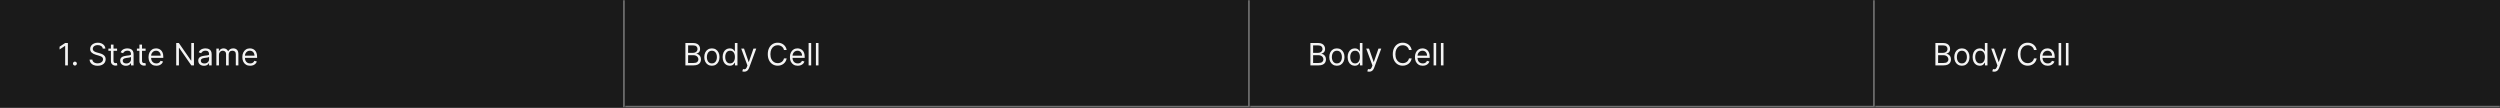 <svg width="1300" height="56" viewBox="0 0 1300 56" fill="none" xmlns="http://www.w3.org/2000/svg">
<rect x="0" y="0" width="1300" height="56" fill="#333333" stroke="none"/>
<mask id="path-1-inside-1_1745_40281" fill="white">
<path d="M0 0H325V56H0V0Z"/>
</mask>
<path d="M0 0H325V56H0V0Z" fill="#1A1A1A"/>
<path d="M324 0V56H326V0H324Z" fill="#707070" mask="url(#path-1-inside-1_1745_40281)"/>
<path d="M35.295 22.364V34H33.886V23.841H33.818L30.977 25.727V24.296L33.886 22.364H35.295ZM38.955 34.091C38.674 34.091 38.434 33.99 38.233 33.79C38.032 33.589 37.932 33.349 37.932 33.068C37.932 32.788 38.032 32.547 38.233 32.347C38.434 32.146 38.674 32.045 38.955 32.045C39.235 32.045 39.475 32.146 39.676 32.347C39.877 32.547 39.977 32.788 39.977 33.068C39.977 33.254 39.93 33.424 39.835 33.58C39.744 33.735 39.621 33.86 39.466 33.955C39.314 34.045 39.144 34.091 38.955 34.091ZM53.429 25.273C53.361 24.697 53.084 24.25 52.599 23.932C52.115 23.614 51.52 23.454 50.815 23.454C50.3 23.454 49.849 23.538 49.463 23.704C49.081 23.871 48.781 24.1 48.565 24.392C48.353 24.684 48.247 25.015 48.247 25.386C48.247 25.697 48.321 25.964 48.469 26.188C48.62 26.407 48.813 26.591 49.048 26.739C49.283 26.883 49.529 27.002 49.787 27.097C50.044 27.188 50.281 27.261 50.497 27.318L51.679 27.636C51.982 27.716 52.319 27.826 52.69 27.966C53.065 28.106 53.423 28.297 53.764 28.54C54.109 28.778 54.393 29.085 54.617 29.46C54.84 29.835 54.952 30.296 54.952 30.841C54.952 31.47 54.787 32.038 54.457 32.545C54.132 33.053 53.654 33.456 53.026 33.756C52.401 34.055 51.641 34.205 50.747 34.205C49.914 34.205 49.192 34.07 48.582 33.801C47.976 33.532 47.499 33.157 47.151 32.676C46.806 32.195 46.611 31.636 46.565 31H48.02C48.058 31.439 48.206 31.803 48.463 32.091C48.724 32.375 49.054 32.587 49.452 32.727C49.853 32.864 50.285 32.932 50.747 32.932C51.285 32.932 51.768 32.845 52.196 32.67C52.624 32.492 52.963 32.246 53.213 31.932C53.463 31.614 53.588 31.242 53.588 30.818C53.588 30.432 53.48 30.117 53.264 29.875C53.048 29.633 52.764 29.436 52.412 29.284C52.06 29.133 51.679 29 51.27 28.886L49.838 28.477C48.929 28.216 48.209 27.843 47.679 27.358C47.149 26.873 46.883 26.239 46.883 25.454C46.883 24.803 47.06 24.235 47.412 23.75C47.768 23.261 48.245 22.883 48.844 22.614C49.446 22.341 50.118 22.204 50.861 22.204C51.611 22.204 52.278 22.339 52.861 22.608C53.444 22.873 53.906 23.237 54.247 23.699C54.592 24.161 54.774 24.686 54.793 25.273H53.429ZM60.882 25.273V26.409H56.359V25.273H60.882ZM57.678 23.182H59.019V31.5C59.019 31.879 59.073 32.163 59.183 32.352C59.297 32.538 59.441 32.663 59.615 32.727C59.793 32.788 59.981 32.818 60.178 32.818C60.325 32.818 60.447 32.811 60.541 32.795C60.636 32.776 60.712 32.761 60.769 32.75L61.041 33.955C60.95 33.989 60.823 34.023 60.66 34.057C60.498 34.095 60.291 34.114 60.041 34.114C59.662 34.114 59.291 34.032 58.928 33.869C58.568 33.706 58.269 33.458 58.03 33.125C57.795 32.792 57.678 32.371 57.678 31.864V23.182ZM65.467 34.205C64.914 34.205 64.412 34.1 63.962 33.892C63.511 33.68 63.153 33.375 62.888 32.977C62.623 32.576 62.49 32.091 62.49 31.523C62.49 31.023 62.589 30.617 62.785 30.307C62.983 29.992 63.246 29.746 63.575 29.568C63.905 29.39 64.269 29.258 64.666 29.171C65.068 29.079 65.471 29.008 65.876 28.954C66.407 28.886 66.837 28.835 67.166 28.801C67.499 28.763 67.742 28.701 67.894 28.614C68.049 28.526 68.126 28.375 68.126 28.159V28.114C68.126 27.553 67.973 27.117 67.666 26.807C67.363 26.496 66.903 26.341 66.285 26.341C65.645 26.341 65.144 26.481 64.78 26.761C64.416 27.042 64.16 27.341 64.013 27.659L62.74 27.204C62.967 26.674 63.27 26.261 63.649 25.966C64.032 25.667 64.448 25.458 64.899 25.341C65.354 25.22 65.801 25.159 66.24 25.159C66.52 25.159 66.842 25.193 67.206 25.261C67.573 25.326 67.928 25.46 68.269 25.665C68.613 25.869 68.899 26.178 69.126 26.591C69.354 27.004 69.467 27.557 69.467 28.25V34H68.126V32.818H68.058C67.967 33.008 67.816 33.21 67.604 33.426C67.392 33.642 67.109 33.826 66.757 33.977C66.405 34.129 65.975 34.205 65.467 34.205ZM65.672 33C66.202 33 66.649 32.896 67.013 32.688C67.38 32.479 67.657 32.21 67.842 31.881C68.032 31.551 68.126 31.204 68.126 30.841V29.614C68.07 29.682 67.945 29.744 67.751 29.801C67.562 29.854 67.342 29.901 67.092 29.943C66.846 29.981 66.606 30.015 66.371 30.046C66.14 30.072 65.952 30.095 65.808 30.114C65.46 30.159 65.134 30.233 64.831 30.335C64.532 30.434 64.289 30.583 64.104 30.784C63.922 30.981 63.831 31.25 63.831 31.591C63.831 32.057 64.003 32.409 64.348 32.648C64.697 32.883 65.138 33 65.672 33ZM75.71 25.273V26.409H71.188V25.273H75.71ZM72.506 23.182H73.847V31.5C73.847 31.879 73.901 32.163 74.011 32.352C74.125 32.538 74.269 32.663 74.443 32.727C74.621 32.788 74.809 32.818 75.006 32.818C75.153 32.818 75.275 32.811 75.369 32.795C75.464 32.776 75.54 32.761 75.597 32.75L75.869 33.955C75.778 33.989 75.651 34.023 75.489 34.057C75.326 34.095 75.119 34.114 74.869 34.114C74.49 34.114 74.119 34.032 73.756 33.869C73.396 33.706 73.097 33.458 72.858 33.125C72.623 32.792 72.506 32.371 72.506 31.864V23.182ZM81.293 34.182C80.452 34.182 79.726 33.996 79.117 33.625C78.51 33.25 78.043 32.727 77.713 32.057C77.387 31.383 77.224 30.599 77.224 29.704C77.224 28.811 77.387 28.023 77.713 27.341C78.043 26.655 78.501 26.121 79.088 25.739C79.679 25.352 80.368 25.159 81.156 25.159C81.611 25.159 82.06 25.235 82.503 25.386C82.946 25.538 83.349 25.784 83.713 26.125C84.077 26.462 84.367 26.909 84.582 27.466C84.798 28.023 84.906 28.708 84.906 29.523V30.091H78.179V28.932H83.543C83.543 28.439 83.444 28 83.247 27.614C83.054 27.227 82.778 26.922 82.418 26.699C82.062 26.475 81.641 26.364 81.156 26.364C80.622 26.364 80.16 26.496 79.77 26.761C79.383 27.023 79.086 27.364 78.878 27.784C78.669 28.204 78.565 28.655 78.565 29.136V29.909C78.565 30.568 78.679 31.127 78.906 31.585C79.137 32.04 79.457 32.386 79.867 32.625C80.276 32.86 80.751 32.977 81.293 32.977C81.645 32.977 81.963 32.928 82.247 32.83C82.535 32.727 82.783 32.576 82.992 32.375C83.2 32.17 83.361 31.917 83.474 31.614L84.77 31.977C84.633 32.417 84.404 32.803 84.082 33.136C83.76 33.466 83.363 33.724 82.889 33.909C82.416 34.091 81.883 34.182 81.293 34.182ZM100.855 22.364V34H99.492L93.151 24.864H93.037V34H91.628V22.364H92.992L99.355 31.523H99.469V22.364H100.855ZM106.061 34.205C105.508 34.205 105.006 34.1 104.555 33.892C104.105 33.68 103.747 33.375 103.482 32.977C103.216 32.576 103.084 32.091 103.084 31.523C103.084 31.023 103.182 30.617 103.379 30.307C103.576 29.992 103.839 29.746 104.169 29.568C104.499 29.39 104.862 29.258 105.26 29.171C105.661 29.079 106.065 29.008 106.47 28.954C107 28.886 107.43 28.835 107.76 28.801C108.093 28.763 108.336 28.701 108.487 28.614C108.643 28.526 108.72 28.375 108.72 28.159V28.114C108.72 27.553 108.567 27.117 108.26 26.807C107.957 26.496 107.497 26.341 106.879 26.341C106.239 26.341 105.737 26.481 105.374 26.761C105.01 27.042 104.754 27.341 104.607 27.659L103.334 27.204C103.561 26.674 103.864 26.261 104.243 25.966C104.625 25.667 105.042 25.458 105.493 25.341C105.947 25.22 106.394 25.159 106.834 25.159C107.114 25.159 107.436 25.193 107.8 25.261C108.167 25.326 108.521 25.46 108.862 25.665C109.207 25.869 109.493 26.178 109.72 26.591C109.947 27.004 110.061 27.557 110.061 28.25V34H108.72V32.818H108.652C108.561 33.008 108.41 33.21 108.197 33.426C107.985 33.642 107.703 33.826 107.351 33.977C106.999 34.129 106.569 34.205 106.061 34.205ZM106.266 33C106.796 33 107.243 32.896 107.607 32.688C107.974 32.479 108.25 32.21 108.436 31.881C108.625 31.551 108.72 31.204 108.72 30.841V29.614C108.663 29.682 108.538 29.744 108.345 29.801C108.156 29.854 107.936 29.901 107.686 29.943C107.44 29.981 107.199 30.015 106.964 30.046C106.733 30.072 106.546 30.095 106.402 30.114C106.054 30.159 105.728 30.233 105.425 30.335C105.125 30.434 104.883 30.583 104.697 30.784C104.516 30.981 104.425 31.25 104.425 31.591C104.425 32.057 104.597 32.409 104.942 32.648C105.29 32.883 105.732 33 106.266 33ZM112.509 34V25.273H113.804V26.636H113.918C114.099 26.171 114.393 25.809 114.798 25.551C115.204 25.29 115.69 25.159 116.259 25.159C116.834 25.159 117.313 25.29 117.696 25.551C118.082 25.809 118.384 26.171 118.599 26.636H118.69C118.914 26.186 119.249 25.828 119.696 25.562C120.143 25.294 120.679 25.159 121.304 25.159C122.084 25.159 122.723 25.403 123.219 25.892C123.715 26.377 123.963 27.133 123.963 28.159V34H122.622V28.159C122.622 27.515 122.446 27.055 122.094 26.778C121.741 26.502 121.327 26.364 120.849 26.364C120.236 26.364 119.76 26.549 119.423 26.921C119.086 27.288 118.918 27.754 118.918 28.318V34H117.554V28.023C117.554 27.526 117.393 27.127 117.071 26.824C116.749 26.517 116.334 26.364 115.827 26.364C115.478 26.364 115.152 26.456 114.849 26.642C114.55 26.828 114.308 27.085 114.122 27.415C113.94 27.741 113.849 28.117 113.849 28.546V34H112.509ZM130.074 34.182C129.233 34.182 128.508 33.996 127.898 33.625C127.292 33.25 126.824 32.727 126.494 32.057C126.169 31.383 126.006 30.599 126.006 29.704C126.006 28.811 126.169 28.023 126.494 27.341C126.824 26.655 127.282 26.121 127.869 25.739C128.46 25.352 129.15 25.159 129.938 25.159C130.392 25.159 130.841 25.235 131.284 25.386C131.727 25.538 132.131 25.784 132.494 26.125C132.858 26.462 133.148 26.909 133.364 27.466C133.58 28.023 133.688 28.708 133.688 29.523V30.091H126.96V28.932H132.324C132.324 28.439 132.225 28 132.028 27.614C131.835 27.227 131.559 26.922 131.199 26.699C130.843 26.475 130.422 26.364 129.938 26.364C129.403 26.364 128.941 26.496 128.551 26.761C128.165 27.023 127.867 27.364 127.659 27.784C127.451 28.204 127.347 28.655 127.347 29.136V29.909C127.347 30.568 127.46 31.127 127.688 31.585C127.919 32.04 128.239 32.386 128.648 32.625C129.057 32.86 129.532 32.977 130.074 32.977C130.426 32.977 130.744 32.928 131.028 32.83C131.316 32.727 131.564 32.576 131.773 32.375C131.981 32.17 132.142 31.917 132.256 31.614L133.551 31.977C133.415 32.417 133.186 32.803 132.864 33.136C132.542 33.466 132.144 33.724 131.67 33.909C131.197 34.091 130.665 34.182 130.074 34.182Z" fill="white" fill-opacity="0.95"/>
<mask id="path-4-inside-2_1745_40281" fill="white">
<path d="M325 0H650V56H325V0Z"/>
</mask>
<path d="M325 0H650V56H325V0Z" fill="#1A1A1A"/>
<path d="M650 56V57H651V56H650ZM649 0V56H651V0H649ZM650 55H325V57H650V55Z" fill="#707070" mask="url(#path-4-inside-2_1745_40281)"/>
<path d="M356.409 34V22.364H360.477C361.288 22.364 361.956 22.504 362.483 22.784C363.009 23.061 363.402 23.434 363.659 23.903C363.917 24.369 364.045 24.886 364.045 25.454C364.045 25.954 363.956 26.367 363.778 26.693C363.604 27.019 363.373 27.276 363.085 27.466C362.801 27.655 362.492 27.796 362.159 27.886V28C362.515 28.023 362.873 28.148 363.233 28.375C363.593 28.602 363.894 28.928 364.136 29.352C364.379 29.776 364.5 30.296 364.5 30.909C364.5 31.492 364.367 32.017 364.102 32.483C363.837 32.949 363.419 33.318 362.847 33.591C362.275 33.864 361.53 34 360.614 34H356.409ZM357.818 32.75H360.614C361.534 32.75 362.188 32.572 362.574 32.216C362.964 31.856 363.159 31.421 363.159 30.909C363.159 30.515 363.059 30.151 362.858 29.818C362.657 29.481 362.371 29.212 362 29.011C361.629 28.807 361.189 28.704 360.682 28.704H357.818V32.75ZM357.818 27.477H360.432C360.856 27.477 361.239 27.394 361.58 27.227C361.924 27.061 362.197 26.826 362.398 26.523C362.602 26.22 362.705 25.864 362.705 25.454C362.705 24.943 362.527 24.509 362.17 24.153C361.814 23.794 361.25 23.614 360.477 23.614H357.818V27.477ZM370.179 34.182C369.391 34.182 368.7 33.994 368.105 33.619C367.514 33.244 367.052 32.72 366.719 32.045C366.389 31.371 366.224 30.583 366.224 29.682C366.224 28.773 366.389 27.979 366.719 27.301C367.052 26.623 367.514 26.097 368.105 25.722C368.7 25.347 369.391 25.159 370.179 25.159C370.967 25.159 371.656 25.347 372.247 25.722C372.842 26.097 373.304 26.623 373.634 27.301C373.967 27.979 374.134 28.773 374.134 29.682C374.134 30.583 373.967 31.371 373.634 32.045C373.304 32.72 372.842 33.244 372.247 33.619C371.656 33.994 370.967 34.182 370.179 34.182ZM370.179 32.977C370.777 32.977 371.27 32.824 371.656 32.517C372.043 32.21 372.329 31.807 372.514 31.307C372.7 30.807 372.793 30.265 372.793 29.682C372.793 29.099 372.7 28.555 372.514 28.051C372.329 27.547 372.043 27.14 371.656 26.829C371.27 26.519 370.777 26.364 370.179 26.364C369.58 26.364 369.088 26.519 368.702 26.829C368.315 27.14 368.029 27.547 367.844 28.051C367.658 28.555 367.565 29.099 367.565 29.682C367.565 30.265 367.658 30.807 367.844 31.307C368.029 31.807 368.315 32.21 368.702 32.517C369.088 32.824 369.58 32.977 370.179 32.977ZM379.476 34.182C378.749 34.182 378.107 33.998 377.55 33.631C376.993 33.26 376.557 32.737 376.243 32.062C375.929 31.384 375.771 30.583 375.771 29.659C375.771 28.742 375.929 27.947 376.243 27.273C376.557 26.599 376.995 26.078 377.555 25.71C378.116 25.343 378.764 25.159 379.499 25.159C380.067 25.159 380.516 25.254 380.845 25.443C381.179 25.629 381.432 25.841 381.607 26.079C381.785 26.314 381.923 26.508 382.021 26.659H382.135V22.364H383.476V34H382.18V32.659H382.021C381.923 32.818 381.783 33.019 381.601 33.261C381.419 33.5 381.16 33.714 380.822 33.903C380.485 34.089 380.036 34.182 379.476 34.182ZM379.658 32.977C380.196 32.977 380.65 32.837 381.021 32.557C381.393 32.273 381.675 31.881 381.868 31.381C382.061 30.877 382.158 30.296 382.158 29.636C382.158 28.985 382.063 28.415 381.874 27.926C381.684 27.434 381.404 27.051 381.033 26.778C380.661 26.502 380.203 26.364 379.658 26.364C379.089 26.364 378.616 26.509 378.237 26.801C377.862 27.089 377.58 27.481 377.391 27.977C377.205 28.47 377.112 29.023 377.112 29.636C377.112 30.258 377.207 30.822 377.396 31.329C377.589 31.833 377.874 32.235 378.249 32.534C378.627 32.83 379.097 32.977 379.658 32.977ZM386.982 37.273C386.754 37.273 386.552 37.254 386.374 37.216C386.196 37.182 386.072 37.148 386.004 37.114L386.345 35.932C386.671 36.015 386.959 36.045 387.209 36.023C387.459 36 387.68 35.888 387.874 35.688C388.071 35.49 388.25 35.17 388.413 34.727L388.663 34.045L385.436 25.273H386.891L389.3 32.227H389.391L391.8 25.273H393.254L389.55 35.273C389.383 35.724 389.177 36.097 388.93 36.392C388.684 36.691 388.398 36.913 388.072 37.057C387.75 37.201 387.387 37.273 386.982 37.273ZM409.07 26H407.661C407.577 25.595 407.431 25.239 407.223 24.932C407.018 24.625 406.768 24.367 406.473 24.159C406.181 23.947 405.857 23.788 405.501 23.682C405.145 23.576 404.774 23.523 404.388 23.523C403.683 23.523 403.045 23.701 402.473 24.057C401.905 24.413 401.452 24.938 401.115 25.631C400.782 26.324 400.615 27.174 400.615 28.182C400.615 29.189 400.782 30.04 401.115 30.733C401.452 31.426 401.905 31.951 402.473 32.307C403.045 32.663 403.683 32.841 404.388 32.841C404.774 32.841 405.145 32.788 405.501 32.682C405.857 32.576 406.181 32.419 406.473 32.21C406.768 31.998 407.018 31.739 407.223 31.432C407.431 31.121 407.577 30.765 407.661 30.364H409.07C408.964 30.958 408.77 31.491 408.49 31.96C408.21 32.43 407.861 32.83 407.445 33.159C407.028 33.485 406.56 33.733 406.041 33.903C405.526 34.074 404.975 34.159 404.388 34.159C403.395 34.159 402.513 33.917 401.74 33.432C400.967 32.947 400.359 32.258 399.916 31.364C399.473 30.47 399.251 29.409 399.251 28.182C399.251 26.954 399.473 25.894 399.916 25C400.359 24.106 400.967 23.417 401.74 22.932C402.513 22.447 403.395 22.204 404.388 22.204C404.975 22.204 405.526 22.29 406.041 22.46C406.56 22.631 407.028 22.881 407.445 23.21C407.861 23.536 408.21 23.934 408.49 24.403C408.77 24.869 408.964 25.401 409.07 26ZM414.824 34.182C413.983 34.182 413.258 33.996 412.648 33.625C412.042 33.25 411.574 32.727 411.244 32.057C410.919 31.383 410.756 30.599 410.756 29.704C410.756 28.811 410.919 28.023 411.244 27.341C411.574 26.655 412.032 26.121 412.619 25.739C413.21 25.352 413.9 25.159 414.688 25.159C415.142 25.159 415.591 25.235 416.034 25.386C416.477 25.538 416.881 25.784 417.244 26.125C417.608 26.462 417.898 26.909 418.114 27.466C418.33 28.023 418.438 28.708 418.438 29.523V30.091H411.71V28.932H417.074C417.074 28.439 416.975 28 416.778 27.614C416.585 27.227 416.309 26.922 415.949 26.699C415.593 26.475 415.172 26.364 414.688 26.364C414.153 26.364 413.691 26.496 413.301 26.761C412.915 27.023 412.617 27.364 412.409 27.784C412.201 28.204 412.097 28.655 412.097 29.136V29.909C412.097 30.568 412.21 31.127 412.438 31.585C412.669 32.04 412.989 32.386 413.398 32.625C413.807 32.86 414.282 32.977 414.824 32.977C415.176 32.977 415.494 32.928 415.778 32.83C416.066 32.727 416.314 32.576 416.523 32.375C416.731 32.17 416.892 31.917 417.006 31.614L418.301 31.977C418.165 32.417 417.936 32.803 417.614 33.136C417.292 33.466 416.894 33.724 416.42 33.909C415.947 34.091 415.415 34.182 414.824 34.182ZM421.818 22.364V34H420.477V22.364H421.818ZM425.615 22.364V34H424.274V22.364H425.615Z" fill="white" fill-opacity="0.95"/>
<mask id="path-7-inside-3_1745_40281" fill="white">
<path d="M650 0H975V56H650V0Z"/>
</mask>
<path d="M650 0H975V56H650V0Z" fill="#1A1A1A"/>
<path d="M975 56V57H976V56H975ZM974 0V56H976V0H974ZM975 55H650V57H975V55Z" fill="#707070" mask="url(#path-7-inside-3_1745_40281)"/>
<path d="M681.409 34V22.364H685.477C686.288 22.364 686.956 22.504 687.483 22.784C688.009 23.061 688.402 23.434 688.659 23.903C688.917 24.369 689.045 24.886 689.045 25.454C689.045 25.954 688.956 26.367 688.778 26.693C688.604 27.019 688.373 27.276 688.085 27.466C687.801 27.655 687.492 27.796 687.159 27.886V28C687.515 28.023 687.873 28.148 688.233 28.375C688.593 28.602 688.894 28.928 689.136 29.352C689.379 29.776 689.5 30.296 689.5 30.909C689.5 31.492 689.367 32.017 689.102 32.483C688.837 32.949 688.419 33.318 687.847 33.591C687.275 33.864 686.53 34 685.614 34H681.409ZM682.818 32.75H685.614C686.534 32.75 687.188 32.572 687.574 32.216C687.964 31.856 688.159 31.421 688.159 30.909C688.159 30.515 688.059 30.151 687.858 29.818C687.657 29.481 687.371 29.212 687 29.011C686.629 28.807 686.189 28.704 685.682 28.704H682.818V32.75ZM682.818 27.477H685.432C685.856 27.477 686.239 27.394 686.58 27.227C686.924 27.061 687.197 26.826 687.398 26.523C687.602 26.22 687.705 25.864 687.705 25.454C687.705 24.943 687.527 24.509 687.17 24.153C686.814 23.794 686.25 23.614 685.477 23.614H682.818V27.477ZM695.179 34.182C694.391 34.182 693.7 33.994 693.105 33.619C692.514 33.244 692.052 32.72 691.719 32.045C691.389 31.371 691.224 30.583 691.224 29.682C691.224 28.773 691.389 27.979 691.719 27.301C692.052 26.623 692.514 26.097 693.105 25.722C693.7 25.347 694.391 25.159 695.179 25.159C695.967 25.159 696.656 25.347 697.247 25.722C697.842 26.097 698.304 26.623 698.634 27.301C698.967 27.979 699.134 28.773 699.134 29.682C699.134 30.583 698.967 31.371 698.634 32.045C698.304 32.72 697.842 33.244 697.247 33.619C696.656 33.994 695.967 34.182 695.179 34.182ZM695.179 32.977C695.777 32.977 696.27 32.824 696.656 32.517C697.043 32.21 697.329 31.807 697.514 31.307C697.7 30.807 697.793 30.265 697.793 29.682C697.793 29.099 697.7 28.555 697.514 28.051C697.329 27.547 697.043 27.14 696.656 26.829C696.27 26.519 695.777 26.364 695.179 26.364C694.58 26.364 694.088 26.519 693.702 26.829C693.315 27.14 693.029 27.547 692.844 28.051C692.658 28.555 692.565 29.099 692.565 29.682C692.565 30.265 692.658 30.807 692.844 31.307C693.029 31.807 693.315 32.21 693.702 32.517C694.088 32.824 694.58 32.977 695.179 32.977ZM704.476 34.182C703.749 34.182 703.107 33.998 702.55 33.631C701.993 33.26 701.557 32.737 701.243 32.062C700.929 31.384 700.771 30.583 700.771 29.659C700.771 28.742 700.929 27.947 701.243 27.273C701.557 26.599 701.995 26.078 702.555 25.71C703.116 25.343 703.764 25.159 704.499 25.159C705.067 25.159 705.516 25.254 705.845 25.443C706.179 25.629 706.432 25.841 706.607 26.079C706.785 26.314 706.923 26.508 707.021 26.659H707.135V22.364H708.476V34H707.18V32.659H707.021C706.923 32.818 706.783 33.019 706.601 33.261C706.419 33.5 706.16 33.714 705.822 33.903C705.485 34.089 705.036 34.182 704.476 34.182ZM704.658 32.977C705.196 32.977 705.65 32.837 706.021 32.557C706.393 32.273 706.675 31.881 706.868 31.381C707.061 30.877 707.158 30.296 707.158 29.636C707.158 28.985 707.063 28.415 706.874 27.926C706.684 27.434 706.404 27.051 706.033 26.778C705.661 26.502 705.203 26.364 704.658 26.364C704.089 26.364 703.616 26.509 703.237 26.801C702.862 27.089 702.58 27.481 702.391 27.977C702.205 28.47 702.112 29.023 702.112 29.636C702.112 30.258 702.207 30.822 702.396 31.329C702.589 31.833 702.874 32.235 703.249 32.534C703.627 32.83 704.097 32.977 704.658 32.977ZM711.982 37.273C711.754 37.273 711.552 37.254 711.374 37.216C711.196 37.182 711.072 37.148 711.004 37.114L711.345 35.932C711.671 36.015 711.959 36.045 712.209 36.023C712.459 36 712.68 35.888 712.874 35.688C713.071 35.49 713.25 35.17 713.413 34.727L713.663 34.045L710.436 25.273H711.891L714.3 32.227H714.391L716.8 25.273H718.254L714.55 35.273C714.383 35.724 714.177 36.097 713.93 36.392C713.684 36.691 713.398 36.913 713.072 37.057C712.75 37.201 712.387 37.273 711.982 37.273ZM734.07 26H732.661C732.577 25.595 732.431 25.239 732.223 24.932C732.018 24.625 731.768 24.367 731.473 24.159C731.181 23.947 730.857 23.788 730.501 23.682C730.145 23.576 729.774 23.523 729.388 23.523C728.683 23.523 728.045 23.701 727.473 24.057C726.905 24.413 726.452 24.938 726.115 25.631C725.782 26.324 725.615 27.174 725.615 28.182C725.615 29.189 725.782 30.04 726.115 30.733C726.452 31.426 726.905 31.951 727.473 32.307C728.045 32.663 728.683 32.841 729.388 32.841C729.774 32.841 730.145 32.788 730.501 32.682C730.857 32.576 731.181 32.419 731.473 32.21C731.768 31.998 732.018 31.739 732.223 31.432C732.431 31.121 732.577 30.765 732.661 30.364H734.07C733.964 30.958 733.77 31.491 733.49 31.96C733.21 32.43 732.861 32.83 732.445 33.159C732.028 33.485 731.56 33.733 731.041 33.903C730.526 34.074 729.975 34.159 729.388 34.159C728.395 34.159 727.513 33.917 726.74 33.432C725.967 32.947 725.359 32.258 724.916 31.364C724.473 30.47 724.251 29.409 724.251 28.182C724.251 26.954 724.473 25.894 724.916 25C725.359 24.106 725.967 23.417 726.74 22.932C727.513 22.447 728.395 22.204 729.388 22.204C729.975 22.204 730.526 22.29 731.041 22.46C731.56 22.631 732.028 22.881 732.445 23.21C732.861 23.536 733.21 23.934 733.49 24.403C733.77 24.869 733.964 25.401 734.07 26ZM739.824 34.182C738.983 34.182 738.258 33.996 737.648 33.625C737.042 33.25 736.574 32.727 736.244 32.057C735.919 31.383 735.756 30.599 735.756 29.704C735.756 28.811 735.919 28.023 736.244 27.341C736.574 26.655 737.032 26.121 737.619 25.739C738.21 25.352 738.9 25.159 739.688 25.159C740.142 25.159 740.591 25.235 741.034 25.386C741.477 25.538 741.881 25.784 742.244 26.125C742.608 26.462 742.898 26.909 743.114 27.466C743.33 28.023 743.438 28.708 743.438 29.523V30.091H736.71V28.932H742.074C742.074 28.439 741.975 28 741.778 27.614C741.585 27.227 741.309 26.922 740.949 26.699C740.593 26.475 740.172 26.364 739.688 26.364C739.153 26.364 738.691 26.496 738.301 26.761C737.915 27.023 737.617 27.364 737.409 27.784C737.201 28.204 737.097 28.655 737.097 29.136V29.909C737.097 30.568 737.21 31.127 737.438 31.585C737.669 32.04 737.989 32.386 738.398 32.625C738.807 32.86 739.282 32.977 739.824 32.977C740.176 32.977 740.494 32.928 740.778 32.83C741.066 32.727 741.314 32.576 741.523 32.375C741.731 32.17 741.892 31.917 742.006 31.614L743.301 31.977C743.165 32.417 742.936 32.803 742.614 33.136C742.292 33.466 741.894 33.724 741.42 33.909C740.947 34.091 740.415 34.182 739.824 34.182ZM746.818 22.364V34H745.477V22.364H746.818ZM750.615 22.364V34H749.274V22.364H750.615Z" fill="white" fill-opacity="0.95"/>
<mask id="path-10-inside-4_1745_40281" fill="white">
<path d="M975 0H1300V56H975V0Z"/>
</mask>
<path d="M975 0H1300V56H975V0Z" fill="#1A1A1A"/>
<path d="M1300 55H975V57H1300V55Z" fill="#707070" mask="url(#path-10-inside-4_1745_40281)"/>
<path d="M1006.41 34V22.364H1010.48C1011.29 22.364 1011.96 22.504 1012.48 22.784C1013.01 23.061 1013.4 23.434 1013.66 23.903C1013.92 24.369 1014.05 24.886 1014.05 25.454C1014.05 25.954 1013.96 26.367 1013.78 26.693C1013.6 27.019 1013.37 27.276 1013.09 27.466C1012.8 27.655 1012.49 27.796 1012.16 27.886V28C1012.52 28.023 1012.87 28.148 1013.23 28.375C1013.59 28.602 1013.89 28.928 1014.14 29.352C1014.38 29.776 1014.5 30.296 1014.5 30.909C1014.5 31.492 1014.37 32.017 1014.1 32.483C1013.84 32.949 1013.42 33.318 1012.85 33.591C1012.27 33.864 1011.53 34 1010.61 34H1006.41ZM1007.82 32.75H1010.61C1011.53 32.75 1012.19 32.572 1012.57 32.216C1012.96 31.856 1013.16 31.421 1013.16 30.909C1013.16 30.515 1013.06 30.151 1012.86 29.818C1012.66 29.481 1012.37 29.212 1012 29.011C1011.63 28.807 1011.19 28.704 1010.68 28.704H1007.82V32.75ZM1007.82 27.477H1010.43C1010.86 27.477 1011.24 27.394 1011.58 27.227C1011.92 27.061 1012.2 26.826 1012.4 26.523C1012.6 26.22 1012.7 25.864 1012.7 25.454C1012.7 24.943 1012.53 24.509 1012.17 24.153C1011.81 23.794 1011.25 23.614 1010.48 23.614H1007.82V27.477ZM1020.18 34.182C1019.39 34.182 1018.7 33.994 1018.11 33.619C1017.51 33.244 1017.05 32.72 1016.72 32.045C1016.39 31.371 1016.22 30.583 1016.22 29.682C1016.22 28.773 1016.39 27.979 1016.72 27.301C1017.05 26.623 1017.51 26.097 1018.11 25.722C1018.7 25.347 1019.39 25.159 1020.18 25.159C1020.97 25.159 1021.66 25.347 1022.25 25.722C1022.84 26.097 1023.3 26.623 1023.63 27.301C1023.97 27.979 1024.13 28.773 1024.13 29.682C1024.13 30.583 1023.97 31.371 1023.63 32.045C1023.3 32.72 1022.84 33.244 1022.25 33.619C1021.66 33.994 1020.97 34.182 1020.18 34.182ZM1020.18 32.977C1020.78 32.977 1021.27 32.824 1021.66 32.517C1022.04 32.21 1022.33 31.807 1022.51 31.307C1022.7 30.807 1022.79 30.265 1022.79 29.682C1022.79 29.099 1022.7 28.555 1022.51 28.051C1022.33 27.547 1022.04 27.14 1021.66 26.829C1021.27 26.519 1020.78 26.364 1020.18 26.364C1019.58 26.364 1019.09 26.519 1018.7 26.829C1018.32 27.14 1018.03 27.547 1017.84 28.051C1017.66 28.555 1017.57 29.099 1017.57 29.682C1017.57 30.265 1017.66 30.807 1017.84 31.307C1018.03 31.807 1018.32 32.21 1018.7 32.517C1019.09 32.824 1019.58 32.977 1020.18 32.977ZM1029.48 34.182C1028.75 34.182 1028.11 33.998 1027.55 33.631C1026.99 33.26 1026.56 32.737 1026.24 32.062C1025.93 31.384 1025.77 30.583 1025.77 29.659C1025.77 28.742 1025.93 27.947 1026.24 27.273C1026.56 26.599 1026.99 26.078 1027.56 25.71C1028.12 25.343 1028.76 25.159 1029.5 25.159C1030.07 25.159 1030.52 25.254 1030.85 25.443C1031.18 25.629 1031.43 25.841 1031.61 26.079C1031.78 26.314 1031.92 26.508 1032.02 26.659H1032.13V22.364H1033.48V34H1032.18V32.659H1032.02C1031.92 32.818 1031.78 33.019 1031.6 33.261C1031.42 33.5 1031.16 33.714 1030.82 33.903C1030.49 34.089 1030.04 34.182 1029.48 34.182ZM1029.66 32.977C1030.2 32.977 1030.65 32.837 1031.02 32.557C1031.39 32.273 1031.67 31.881 1031.87 31.381C1032.06 30.877 1032.16 30.296 1032.16 29.636C1032.16 28.985 1032.06 28.415 1031.87 27.926C1031.68 27.434 1031.4 27.051 1031.03 26.778C1030.66 26.502 1030.2 26.364 1029.66 26.364C1029.09 26.364 1028.62 26.509 1028.24 26.801C1027.86 27.089 1027.58 27.481 1027.39 27.977C1027.21 28.47 1027.11 29.023 1027.11 29.636C1027.11 30.258 1027.21 30.822 1027.4 31.329C1027.59 31.833 1027.87 32.235 1028.25 32.534C1028.63 32.83 1029.1 32.977 1029.66 32.977ZM1036.98 37.273C1036.75 37.273 1036.55 37.254 1036.37 37.216C1036.2 37.182 1036.07 37.148 1036 37.114L1036.35 35.932C1036.67 36.015 1036.96 36.045 1037.21 36.023C1037.46 36 1037.68 35.888 1037.87 35.688C1038.07 35.49 1038.25 35.17 1038.41 34.727L1038.66 34.045L1035.44 25.273H1036.89L1039.3 32.227H1039.39L1041.8 25.273H1043.25L1039.55 35.273C1039.38 35.724 1039.18 36.097 1038.93 36.392C1038.68 36.691 1038.4 36.913 1038.07 37.057C1037.75 37.201 1037.39 37.273 1036.98 37.273ZM1059.07 26H1057.66C1057.58 25.595 1057.43 25.239 1057.22 24.932C1057.02 24.625 1056.77 24.367 1056.47 24.159C1056.18 23.947 1055.86 23.788 1055.5 23.682C1055.15 23.576 1054.77 23.523 1054.39 23.523C1053.68 23.523 1053.04 23.701 1052.47 24.057C1051.9 24.413 1051.45 24.938 1051.12 25.631C1050.78 26.324 1050.62 27.174 1050.62 28.182C1050.62 29.189 1050.78 30.04 1051.12 30.733C1051.45 31.426 1051.9 31.951 1052.47 32.307C1053.04 32.663 1053.68 32.841 1054.39 32.841C1054.77 32.841 1055.15 32.788 1055.5 32.682C1055.86 32.576 1056.18 32.419 1056.47 32.21C1056.77 31.998 1057.02 31.739 1057.22 31.432C1057.43 31.121 1057.58 30.765 1057.66 30.364H1059.07C1058.96 30.958 1058.77 31.491 1058.49 31.96C1058.21 32.43 1057.86 32.83 1057.44 33.159C1057.03 33.485 1056.56 33.733 1056.04 33.903C1055.53 34.074 1054.97 34.159 1054.39 34.159C1053.4 34.159 1052.51 33.917 1051.74 33.432C1050.97 32.947 1050.36 32.258 1049.92 31.364C1049.47 30.47 1049.25 29.409 1049.25 28.182C1049.25 26.954 1049.47 25.894 1049.92 25C1050.36 24.106 1050.97 23.417 1051.74 22.932C1052.51 22.447 1053.4 22.204 1054.39 22.204C1054.97 22.204 1055.53 22.29 1056.04 22.46C1056.56 22.631 1057.03 22.881 1057.44 23.21C1057.86 23.536 1058.21 23.934 1058.49 24.403C1058.77 24.869 1058.96 25.401 1059.07 26ZM1064.82 34.182C1063.98 34.182 1063.26 33.996 1062.65 33.625C1062.04 33.25 1061.57 32.727 1061.24 32.057C1060.92 31.383 1060.76 30.599 1060.76 29.704C1060.76 28.811 1060.92 28.023 1061.24 27.341C1061.57 26.655 1062.03 26.121 1062.62 25.739C1063.21 25.352 1063.9 25.159 1064.69 25.159C1065.14 25.159 1065.59 25.235 1066.03 25.386C1066.48 25.538 1066.88 25.784 1067.24 26.125C1067.61 26.462 1067.9 26.909 1068.11 27.466C1068.33 28.023 1068.44 28.708 1068.44 29.523V30.091H1061.71V28.932H1067.07C1067.07 28.439 1066.98 28 1066.78 27.614C1066.59 27.227 1066.31 26.922 1065.95 26.699C1065.59 26.475 1065.17 26.364 1064.69 26.364C1064.15 26.364 1063.69 26.496 1063.3 26.761C1062.91 27.023 1062.62 27.364 1062.41 27.784C1062.2 28.204 1062.1 28.655 1062.1 29.136V29.909C1062.1 30.568 1062.21 31.127 1062.44 31.585C1062.67 32.04 1062.99 32.386 1063.4 32.625C1063.81 32.86 1064.28 32.977 1064.82 32.977C1065.18 32.977 1065.49 32.928 1065.78 32.83C1066.07 32.727 1066.31 32.576 1066.52 32.375C1066.73 32.17 1066.89 31.917 1067.01 31.614L1068.3 31.977C1068.16 32.417 1067.94 32.803 1067.61 33.136C1067.29 33.466 1066.89 33.724 1066.42 33.909C1065.95 34.091 1065.41 34.182 1064.82 34.182ZM1071.82 22.364V34H1070.48V22.364H1071.82ZM1075.62 22.364V34H1074.27V22.364H1075.62Z" fill="white" fill-opacity="0.95"/>
</svg>
